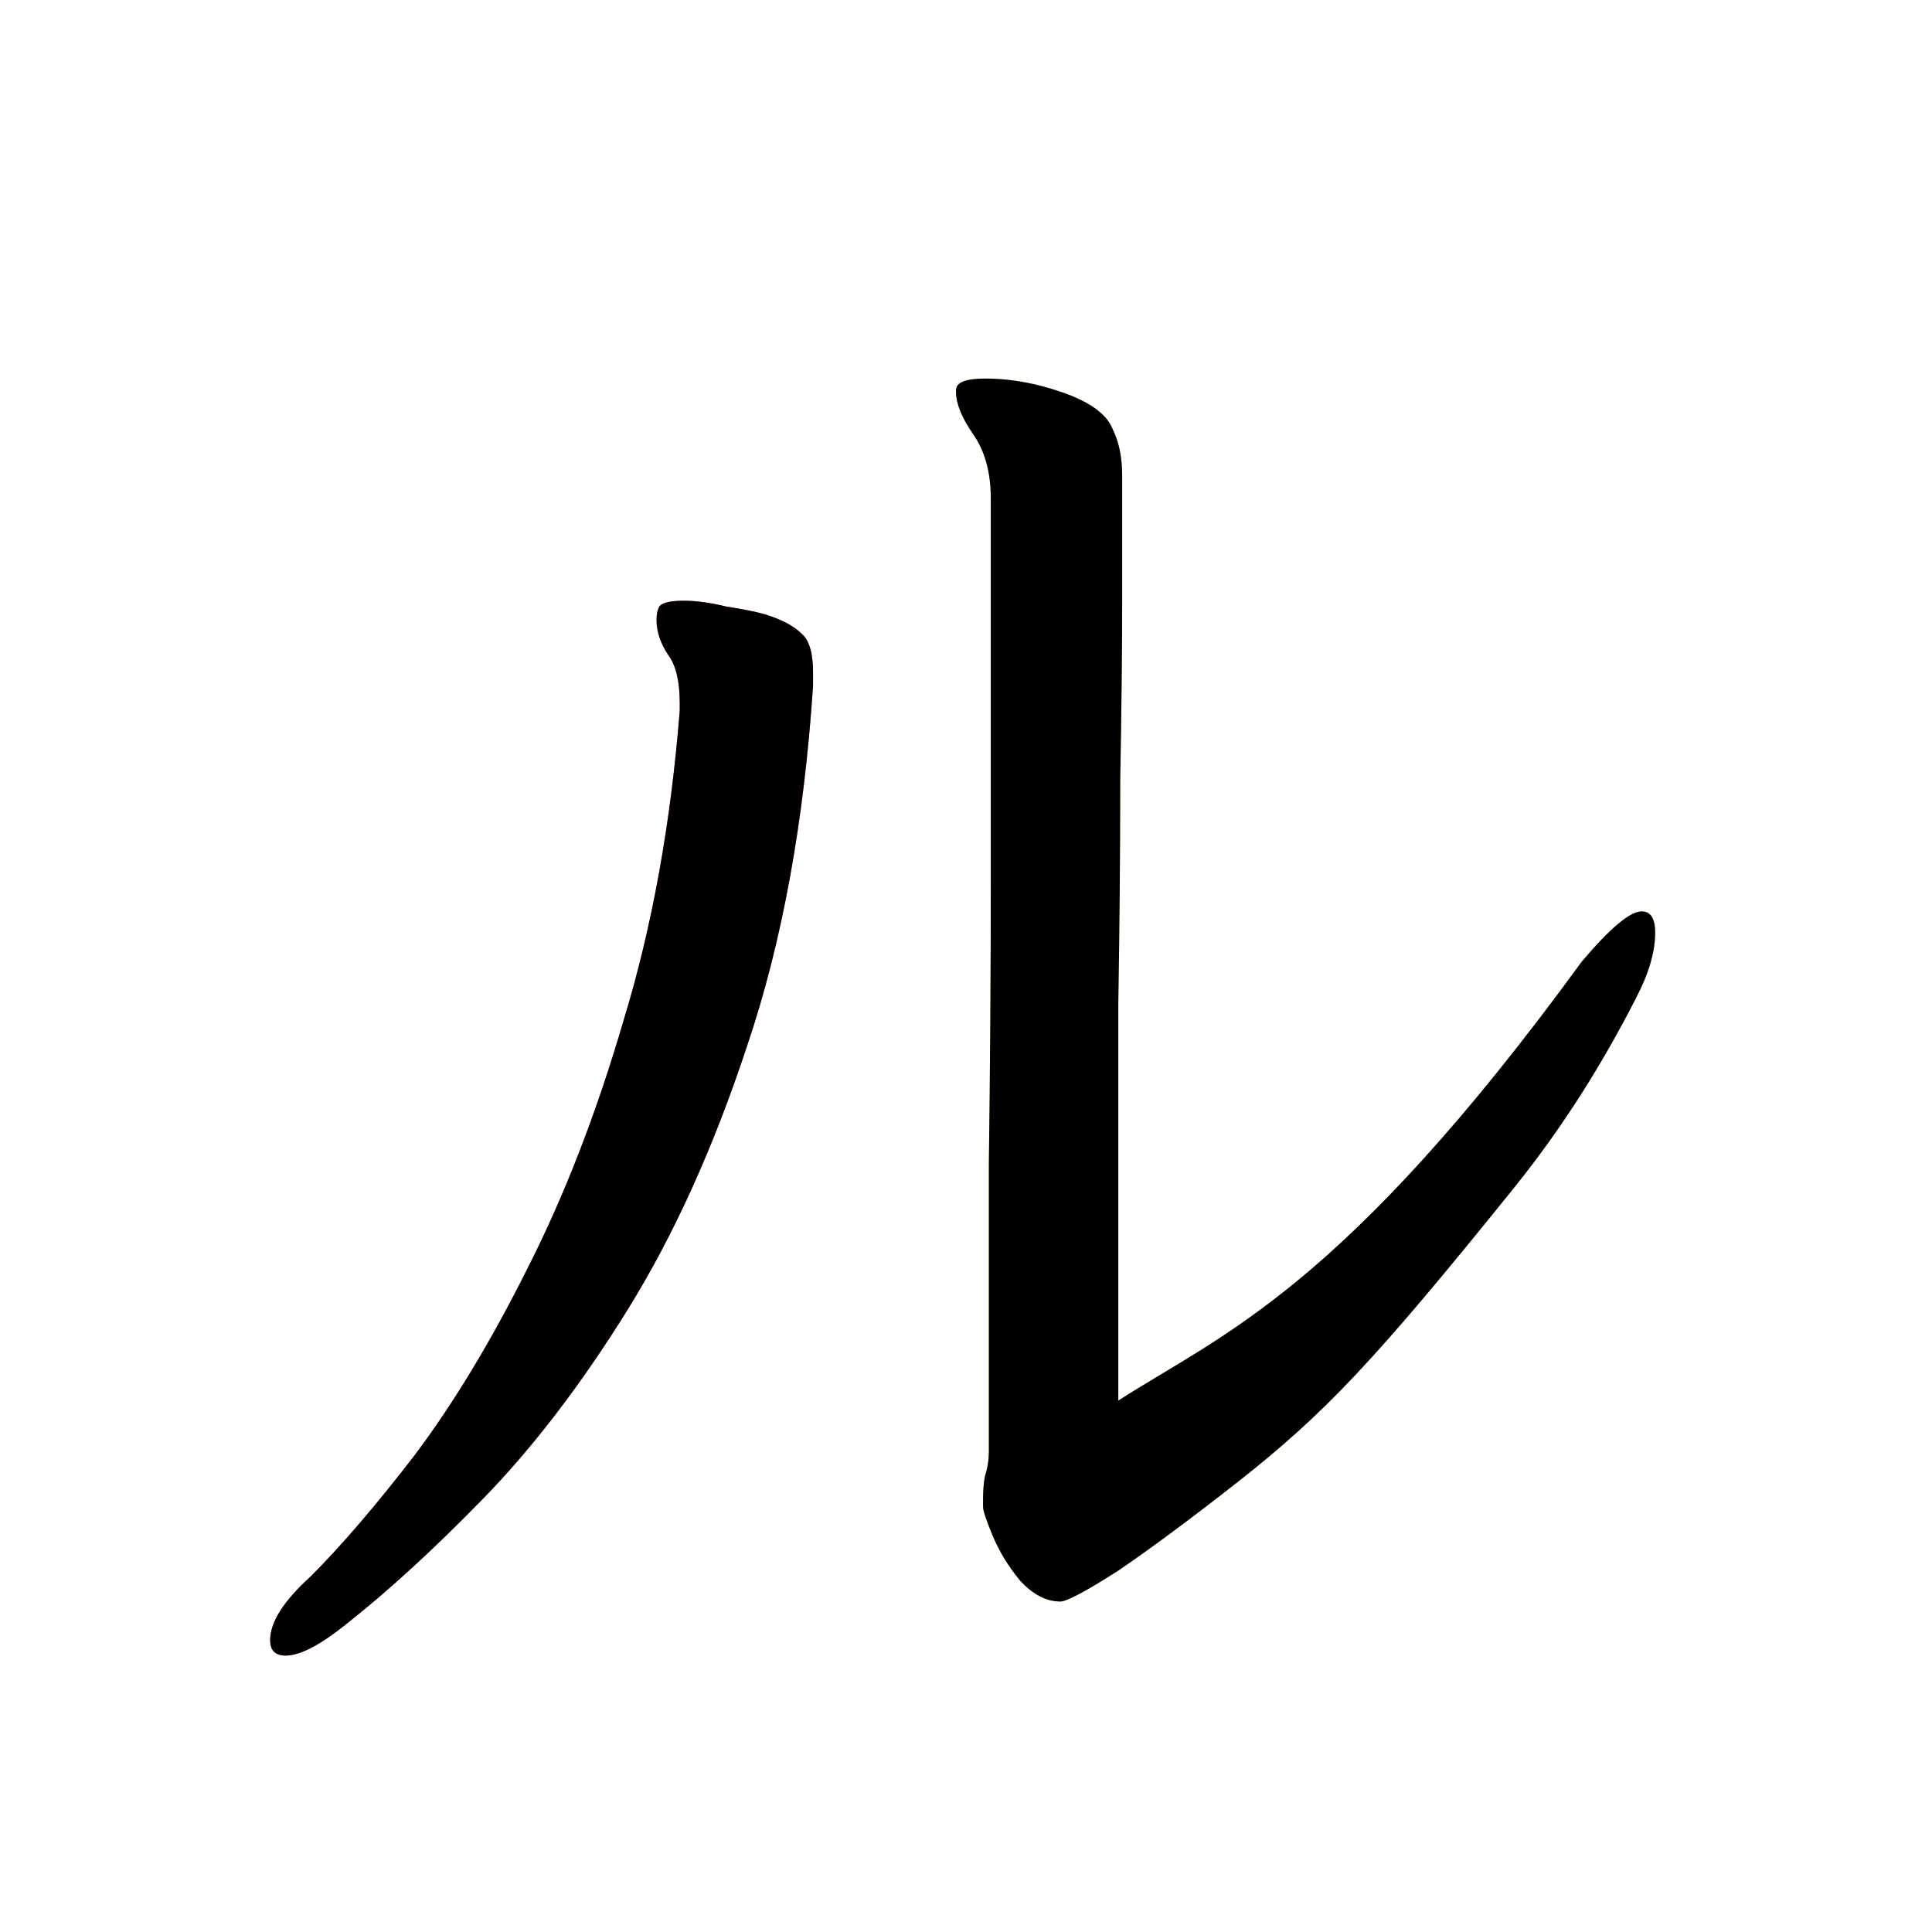 <?xml version="1.0" encoding="UTF-8" standalone="no"?>
<!-- Created with Inkscape (http://www.inkscape.org/) -->

<svg
   width="1024"
   height="1024"
   viewBox="0 0 1024 1024"
   version="2"
   id="svg82337"
   inkscape:version="1.3 (0e150ed6c4, 2023-07-21)"
   sodipodi:docname="ル.svg"
   xmlns:inkscape="http://www.inkscape.org/namespaces/inkscape"
   xmlns:sodipodi="http://sodipodi.sourceforge.net/DTD/sodipodi-0.dtd"
   xmlns:xlink="http://www.w3.org/1999/xlink"
   xmlns="http://www.w3.org/2000/svg"
   xmlns:svg="http://www.w3.org/2000/svg">
  <sodipodi:namedview
     id="namedview82339"
     pagecolor="#ffffff"
     bordercolor="#999999"
     borderopacity="1"
     inkscape:pageshadow="0"
     inkscape:pageopacity="0"
     inkscape:pagecheckerboard="0"
     inkscape:document-units="px"
     showgrid="false"
     units="px"
     inkscape:zoom="0.5"
     inkscape:cx="201"
     inkscape:cy="437"
     inkscape:window-width="1920"
     inkscape:window-height="1111"
     inkscape:window-x="-9"
     inkscape:window-y="-9"
     inkscape:window-maximized="1"
     inkscape:current-layer="svg82337"
     viewbox-width="10.583"
     scale-x="0.265"
     inkscape:snap-global="true"
     inkscape:snap-bbox="false"
     inkscape:snap-page="true"
     inkscape:snap-midpoints="false"
     inkscape:object-paths="false"
     inkscape:snap-others="true"
     inkscape:snap-center="true"
     inkscape:bbox-nodes="false"
     inkscape:snap-nodes="true"
     inkscape:snap-grids="false"
     inkscape:showpageshadow="0"
     inkscape:deskcolor="#d1d1d1" />
  <defs
     id="defs82334">
    <clipPath
       id="clipPath8719">
      <use
         id="clone6608"
         xlink:href="#path1" />
    </clipPath>
    <clipPath
       id="clipPath7130">
      <use
         id="clone7178"
         xlink:href="#flowRoot1" />
    </clipPath>
  </defs>
  <g
     id="g4">
    <path
       style="font-weight:600;font-size:1024px;line-height:1;font-family:'Klee One';fill:#f66d6d"
       d="m 430.928,363.456 v -7.168 q 0,-15.36 -6.144,-20.48 -6.144,-6.144 -19.456,-10.24 -7.168,-2.048 -20.48,-4.096 -12.288,-3.072 -22.528,-3.072 -12.288,0 -13.312,4.096 -1.024,2.048 -1.024,6.144 0,9.216 6.144,18.432 6.144,8.192 6.144,25.6 v 4.096 q -7.168,90.112 -29.696,163.84 -21.504,73.728 -51.2,132.096 -28.672,57.344 -59.392,98.304 -30.72,39.936 -55.296,64.512 -21.504,19.456 -21.504,33.792 0,8.192 8.192,8.192 11.264,0 31.744,-16.384 33.792,-26.624 72.704,-66.56 39.936,-40.96 76.8,-100.352 Q 369.488,634.816 396.112,553.92 423.76,472 430.928,363.456 Z"
       id="path1" />
    <path
       style="font-weight:600;font-size:1024px;line-height:1;font-family:'Klee One';fill:#f5d36c"
       d="m 521.04,794.56 v 4.096 c 0,2.048 1.707,7.168 5.12,15.36 3.413,8.192 8.192,16.043 14.336,23.552 6.827,7.509 13.995,11.264 21.504,11.264 3.413,0 13.653,-5.461 30.72,-16.384 17.067,-11.605 38.229,-27.307 63.488,-47.104 45.775,-36.138 71.641,-63.143 146.315,-155.855 26.553,-32.967 47.445,-66.901 64.512,-100.352 6.827,-12.971 10.24,-24.576 10.24,-34.816 0,-7.509 -2.389,-11.264 -7.168,-11.264 -6.144,0 -16.725,8.875 -31.744,26.624 C 711.43,683.845 647.727,706.998 592.72,742.336 V 651.2 532.416 c 0.683,-41.643 1.024,-81.237 1.024,-118.784 0.683,-37.547 1.024,-68.949 1.024,-94.208 v -46.08 -21.504 c 0,-9.557 -1.707,-17.749 -5.12,-24.576 -2.731,-6.827 -9.899,-12.629 -21.504,-17.408 -15.701,-6.144 -31.061,-9.216 -46.08,-9.216 -10.24,0 -15.36,2.048 -15.36,6.144 v 1.024 c 0,6.144 3.072,13.653 9.216,22.528 6.144,8.875 9.216,20.139 9.216,33.792 v 78.848 124.928 c 0,47.787 -0.341,97.621 -1.024,149.504 V 768.96 c 0,4.779 -0.683,9.216 -2.048,13.312 -0.683,3.413 -1.024,7.509 -1.024,12.288 z"
       id="flowRoot1"
       sodipodi:nodetypes="ssscsccscsscccccscsccssssscscscs" />
  </g>
  <g
     id="g5">
    <path
       style="font-variation-settings:normal;opacity:1;vector-effect:none;fill:none;fill-opacity:1;stroke:#000000;stroke-width:128;stroke-linecap:round;stroke-linejoin:miter;stroke-miterlimit:4;stroke-dasharray:none;stroke-dashoffset:0;stroke-opacity:1;-inkscape-stroke:none;stop-color:#000000;stop-opacity:1"
       d="M 369.196,253.338 C 470.199,563.711 189.505,834.386 189.505,834.386"
       id="path4"
       sodipodi:nodetypes="cc"
       clip-path="url(#clipPath8719)" />
    <path
       style="font-variation-settings:normal;opacity:1;vector-effect:none;fill:none;fill-opacity:1;stroke:#000000;stroke-width:128;stroke-linecap:round;stroke-linejoin:miter;stroke-miterlimit:4;stroke-dasharray:none;stroke-dashoffset:0;stroke-opacity:1;-inkscape-stroke:none;stop-color:#000000;stop-opacity:1"
       d="m 512,133.5 c 88.498,258.617 -1.788,497.667 20,698.5 L 847.386,539.317"
       id="path5"
       sodipodi:nodetypes="ccc"
       clip-path="url(#clipPath7130)" />
  </g>
</svg>
